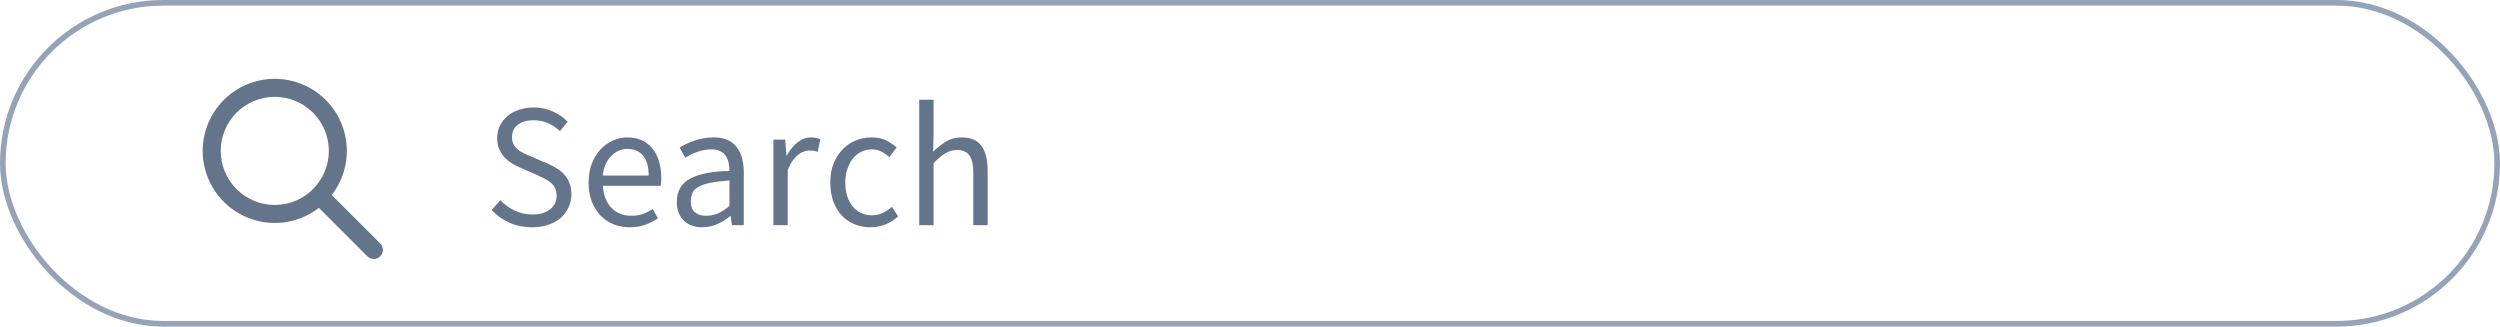 <svg width="222" height="29" viewBox="0 0 222 29" fill="none" xmlns="http://www.w3.org/2000/svg">
<g clip-path="url(#clip0_6220_11371)">
<g clip-path="url(#clip1_6220_11371)">
<path d="M47.256 20.182C46.528 20.182 45.856 20.047 45.24 19.776C44.633 19.505 44.106 19.132 43.658 18.656L44.428 17.774C44.801 18.166 45.235 18.479 45.73 18.712C46.225 18.936 46.738 19.048 47.27 19.048C47.942 19.048 48.469 18.894 48.852 18.586C49.235 18.278 49.426 17.872 49.426 17.368C49.426 17.107 49.379 16.887 49.286 16.71C49.202 16.523 49.081 16.365 48.922 16.234C48.773 16.103 48.595 15.987 48.39 15.884C48.185 15.772 47.961 15.66 47.718 15.548L46.234 14.904C46.001 14.801 45.758 14.68 45.506 14.54C45.263 14.391 45.039 14.213 44.834 14.008C44.638 13.793 44.475 13.546 44.344 13.266C44.213 12.977 44.148 12.645 44.148 12.272C44.148 11.88 44.227 11.516 44.386 11.18C44.554 10.844 44.778 10.555 45.058 10.312C45.347 10.069 45.688 9.883 46.08 9.752C46.481 9.612 46.915 9.542 47.382 9.542C47.998 9.542 48.563 9.659 49.076 9.892C49.599 10.116 50.042 10.424 50.406 10.816L49.72 11.642C49.403 11.343 49.053 11.11 48.67 10.942C48.287 10.765 47.858 10.676 47.382 10.676C46.794 10.676 46.327 10.811 45.982 11.082C45.637 11.343 45.464 11.712 45.464 12.188C45.464 12.44 45.515 12.655 45.618 12.832C45.721 13.009 45.851 13.163 46.01 13.294C46.169 13.425 46.351 13.537 46.556 13.63C46.761 13.723 46.962 13.812 47.158 13.896L48.628 14.526C48.927 14.657 49.202 14.801 49.454 14.96C49.715 15.119 49.939 15.305 50.126 15.52C50.322 15.735 50.471 15.987 50.574 16.276C50.686 16.556 50.742 16.887 50.742 17.27C50.742 17.671 50.658 18.049 50.49 18.404C50.331 18.759 50.103 19.071 49.804 19.342C49.505 19.603 49.137 19.809 48.698 19.958C48.269 20.107 47.788 20.182 47.256 20.182ZM55.907 20.182C55.404 20.182 54.928 20.093 54.48 19.916C54.041 19.739 53.658 19.482 53.331 19.146C53.005 18.801 52.743 18.381 52.547 17.886C52.361 17.391 52.267 16.831 52.267 16.206C52.267 15.59 52.361 15.035 52.547 14.54C52.743 14.045 53 13.625 53.318 13.28C53.635 12.935 53.999 12.669 54.41 12.482C54.83 12.295 55.259 12.202 55.697 12.202C56.183 12.202 56.612 12.286 56.986 12.454C57.359 12.622 57.672 12.865 57.923 13.182C58.185 13.49 58.381 13.863 58.511 14.302C58.651 14.741 58.721 15.231 58.721 15.772C58.721 15.912 58.717 16.047 58.708 16.178C58.698 16.299 58.684 16.407 58.666 16.5H53.541C53.588 17.321 53.836 17.97 54.283 18.446C54.741 18.922 55.334 19.16 56.062 19.16C56.435 19.16 56.776 19.109 57.084 19.006C57.392 18.894 57.685 18.745 57.965 18.558L58.428 19.398C58.092 19.613 57.718 19.799 57.307 19.958C56.906 20.107 56.44 20.182 55.907 20.182ZM57.602 15.59C57.602 14.797 57.434 14.204 57.097 13.812C56.771 13.42 56.309 13.224 55.712 13.224C55.441 13.224 55.179 13.28 54.928 13.392C54.685 13.495 54.465 13.649 54.27 13.854C54.074 14.05 53.91 14.297 53.779 14.596C53.649 14.885 53.565 15.217 53.528 15.59H57.602ZM62.311 20.182C61.993 20.182 61.699 20.131 61.429 20.028C61.158 19.925 60.925 19.781 60.729 19.594C60.533 19.398 60.379 19.165 60.267 18.894C60.155 18.614 60.099 18.301 60.099 17.956C60.099 16.976 60.5 16.276 61.303 15.856C62.115 15.427 63.272 15.203 64.775 15.184C64.775 14.941 64.751 14.703 64.705 14.47C64.658 14.237 64.574 14.031 64.453 13.854C64.341 13.677 64.182 13.537 63.977 13.434C63.771 13.322 63.515 13.266 63.207 13.266C62.759 13.266 62.329 13.341 61.919 13.49C61.508 13.63 61.153 13.803 60.855 14.008L60.351 13.098C60.705 12.874 61.149 12.669 61.681 12.482C62.222 12.295 62.801 12.202 63.417 12.202C63.883 12.202 64.28 12.277 64.607 12.426C64.943 12.575 65.213 12.79 65.419 13.07C65.633 13.341 65.792 13.667 65.895 14.05C65.997 14.433 66.049 14.857 66.049 15.324V20H64.999L64.887 19.188H64.845C64.481 19.487 64.084 19.729 63.655 19.916C63.235 20.093 62.787 20.182 62.311 20.182ZM62.675 19.16C63.048 19.16 63.398 19.095 63.725 18.964C64.051 18.833 64.401 18.605 64.775 18.278V16.024C64.103 16.071 63.543 16.141 63.095 16.234C62.656 16.318 62.306 16.435 62.045 16.584C61.783 16.724 61.601 16.901 61.499 17.116C61.396 17.321 61.345 17.573 61.345 17.872C61.345 18.32 61.466 18.647 61.709 18.852C61.961 19.057 62.283 19.16 62.675 19.16ZM69.727 12.398L69.839 13.784H69.881C70.152 13.299 70.469 12.916 70.833 12.636C71.206 12.347 71.608 12.202 72.037 12.202C72.205 12.202 72.35 12.216 72.471 12.244C72.602 12.263 72.728 12.305 72.849 12.37L72.611 13.49C72.48 13.443 72.364 13.411 72.261 13.392C72.158 13.373 72.028 13.364 71.869 13.364C71.72 13.364 71.556 13.397 71.379 13.462C71.202 13.518 71.029 13.616 70.861 13.756C70.693 13.887 70.53 14.064 70.371 14.288C70.212 14.512 70.072 14.787 69.951 15.114V20H68.677V12.398H69.727ZM77.301 20.182C76.797 20.182 76.326 20.093 75.887 19.916C75.457 19.739 75.079 19.482 74.753 19.146C74.436 18.801 74.183 18.381 73.997 17.886C73.82 17.391 73.731 16.831 73.731 16.206C73.731 15.571 73.829 15.007 74.025 14.512C74.23 14.017 74.501 13.597 74.837 13.252C75.173 12.907 75.56 12.645 75.999 12.468C76.447 12.291 76.913 12.202 77.399 12.202C77.903 12.202 78.332 12.291 78.687 12.468C79.041 12.645 79.354 12.855 79.625 13.098L78.967 13.952C78.743 13.747 78.51 13.583 78.267 13.462C78.024 13.331 77.749 13.266 77.441 13.266C77.096 13.266 76.778 13.336 76.489 13.476C76.2 13.616 75.948 13.817 75.733 14.078C75.528 14.339 75.364 14.652 75.243 15.016C75.121 15.371 75.061 15.767 75.061 16.206C75.061 16.645 75.117 17.046 75.229 17.41C75.341 17.765 75.499 18.068 75.705 18.32C75.919 18.572 76.171 18.768 76.461 18.908C76.75 19.048 77.067 19.118 77.413 19.118C77.767 19.118 78.094 19.048 78.393 18.908C78.692 18.759 78.962 18.577 79.205 18.362L79.751 19.216C79.415 19.524 79.037 19.762 78.617 19.93C78.197 20.098 77.758 20.182 77.301 20.182ZM82.902 8.856V11.908L82.86 13.476C83.215 13.121 83.593 12.823 83.994 12.58C84.395 12.328 84.857 12.202 85.38 12.202C86.201 12.202 86.794 12.454 87.158 12.958C87.522 13.453 87.704 14.195 87.704 15.184V20H86.43V15.352C86.43 14.624 86.313 14.106 86.08 13.798C85.856 13.481 85.492 13.322 84.988 13.322C84.596 13.322 84.246 13.42 83.938 13.616C83.63 13.812 83.284 14.101 82.902 14.484V20H81.628V8.856H82.902Z" fill="#64748B"/>
</g>
<g clip-path="url(#clip2_6220_11371)">
<g clip-path="url(#clip3_6220_11371)">
<g clip-path="url(#clip4_6220_11371)">
<path fill-rule="evenodd" clip-rule="evenodd" d="M29.46 17.319L33.764 21.622C33.915 21.774 34 21.979 34 22.193C34 22.407 33.915 22.612 33.764 22.764C33.612 22.915 33.407 23 33.193 23C32.979 23 32.774 22.914 32.622 22.763L28.319 18.459C27.032 19.456 25.414 19.925 23.794 19.771C22.174 19.617 20.674 18.851 19.598 17.63C18.522 16.409 17.952 14.824 18.003 13.197C18.055 11.571 18.724 10.025 19.874 8.874C21.025 7.724 22.571 7.055 24.198 7.003C25.824 6.952 27.409 7.522 28.63 8.598C29.851 9.673 30.617 11.174 30.771 12.794C30.925 14.414 30.456 16.032 29.459 17.319H29.46ZM24.4 18.199C25.673 18.199 26.894 17.694 27.794 16.793C28.694 15.893 29.2 14.672 29.2 13.399C29.2 12.127 28.694 10.906 27.794 10.005C26.894 9.105 25.673 8.6 24.4 8.6C23.127 8.6 21.907 9.105 21.006 10.005C20.106 10.906 19.601 12.127 19.601 13.399C19.601 14.672 20.106 15.893 21.006 16.793C21.907 17.694 23.127 18.199 24.4 18.199Z" fill="#64748B"/>
</g>
</g>
</g>
</g>
<rect x="0.25" y="0.25" width="221.5" height="28.5" rx="14.25" stroke="#94A3B8" stroke-width="0.5"/>
<defs>
<clipPath id="clip0_6220_11371">
<rect width="222" height="29" rx="14.5" fill="white"/>
</clipPath>
<clipPath id="clip1_6220_11371">
<rect width="191" height="25" fill="white" transform="translate(-7 8)"/>
</clipPath>
<clipPath id="clip2_6220_11371">
<rect width="15.964" height="16" fill="white" transform="translate(18 7)"/>
</clipPath>
<clipPath id="clip3_6220_11371">
<rect width="15.964" height="16" fill="white" transform="translate(18 7)"/>
</clipPath>
<clipPath id="clip4_6220_11371">
<rect width="15.964" height="16" fill="white" transform="translate(18 7)"/>
</clipPath>
</defs>
</svg>
